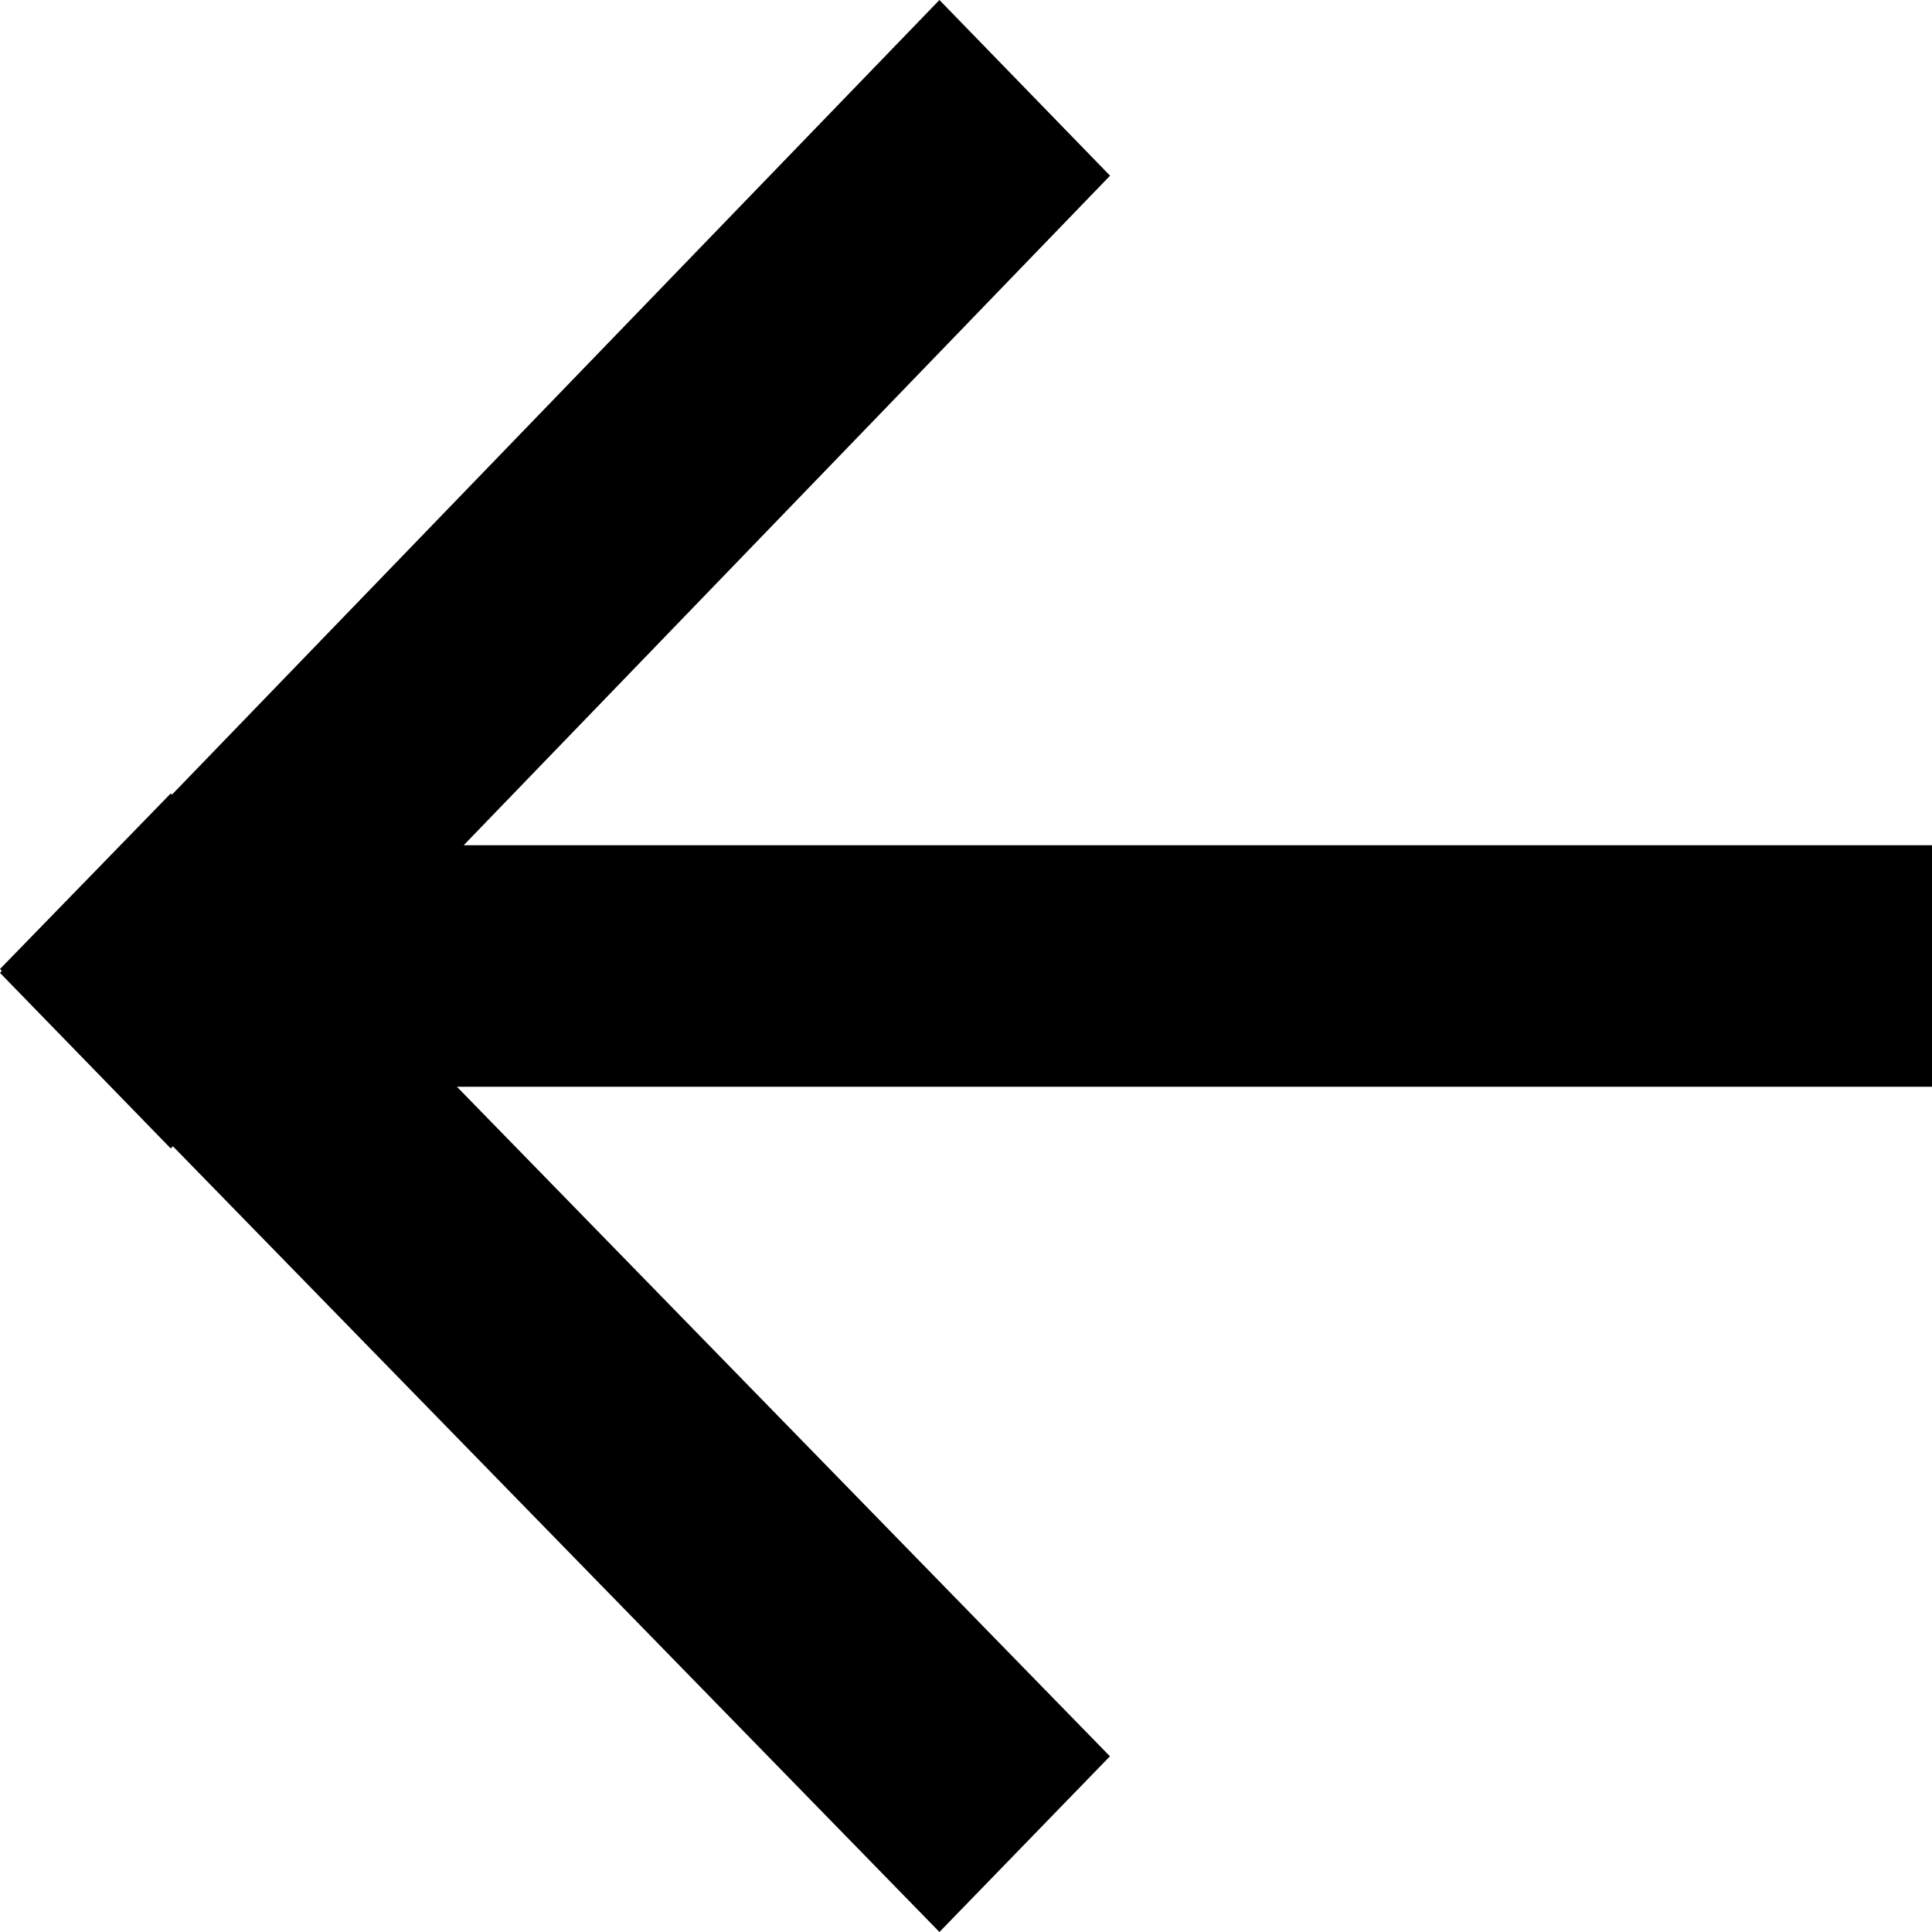 <svg xmlns="http://www.w3.org/2000/svg" width="16" height="16"><path d="M3.784 9l5.408 5.545L7.78 16 1.432 9.493l-.018.018L0 8.057l.015-.016L0 8.025l1.414-1.454.01.01L7.78 0l1.413 1.455L3.84 7H16v2H3.784z"/></svg>